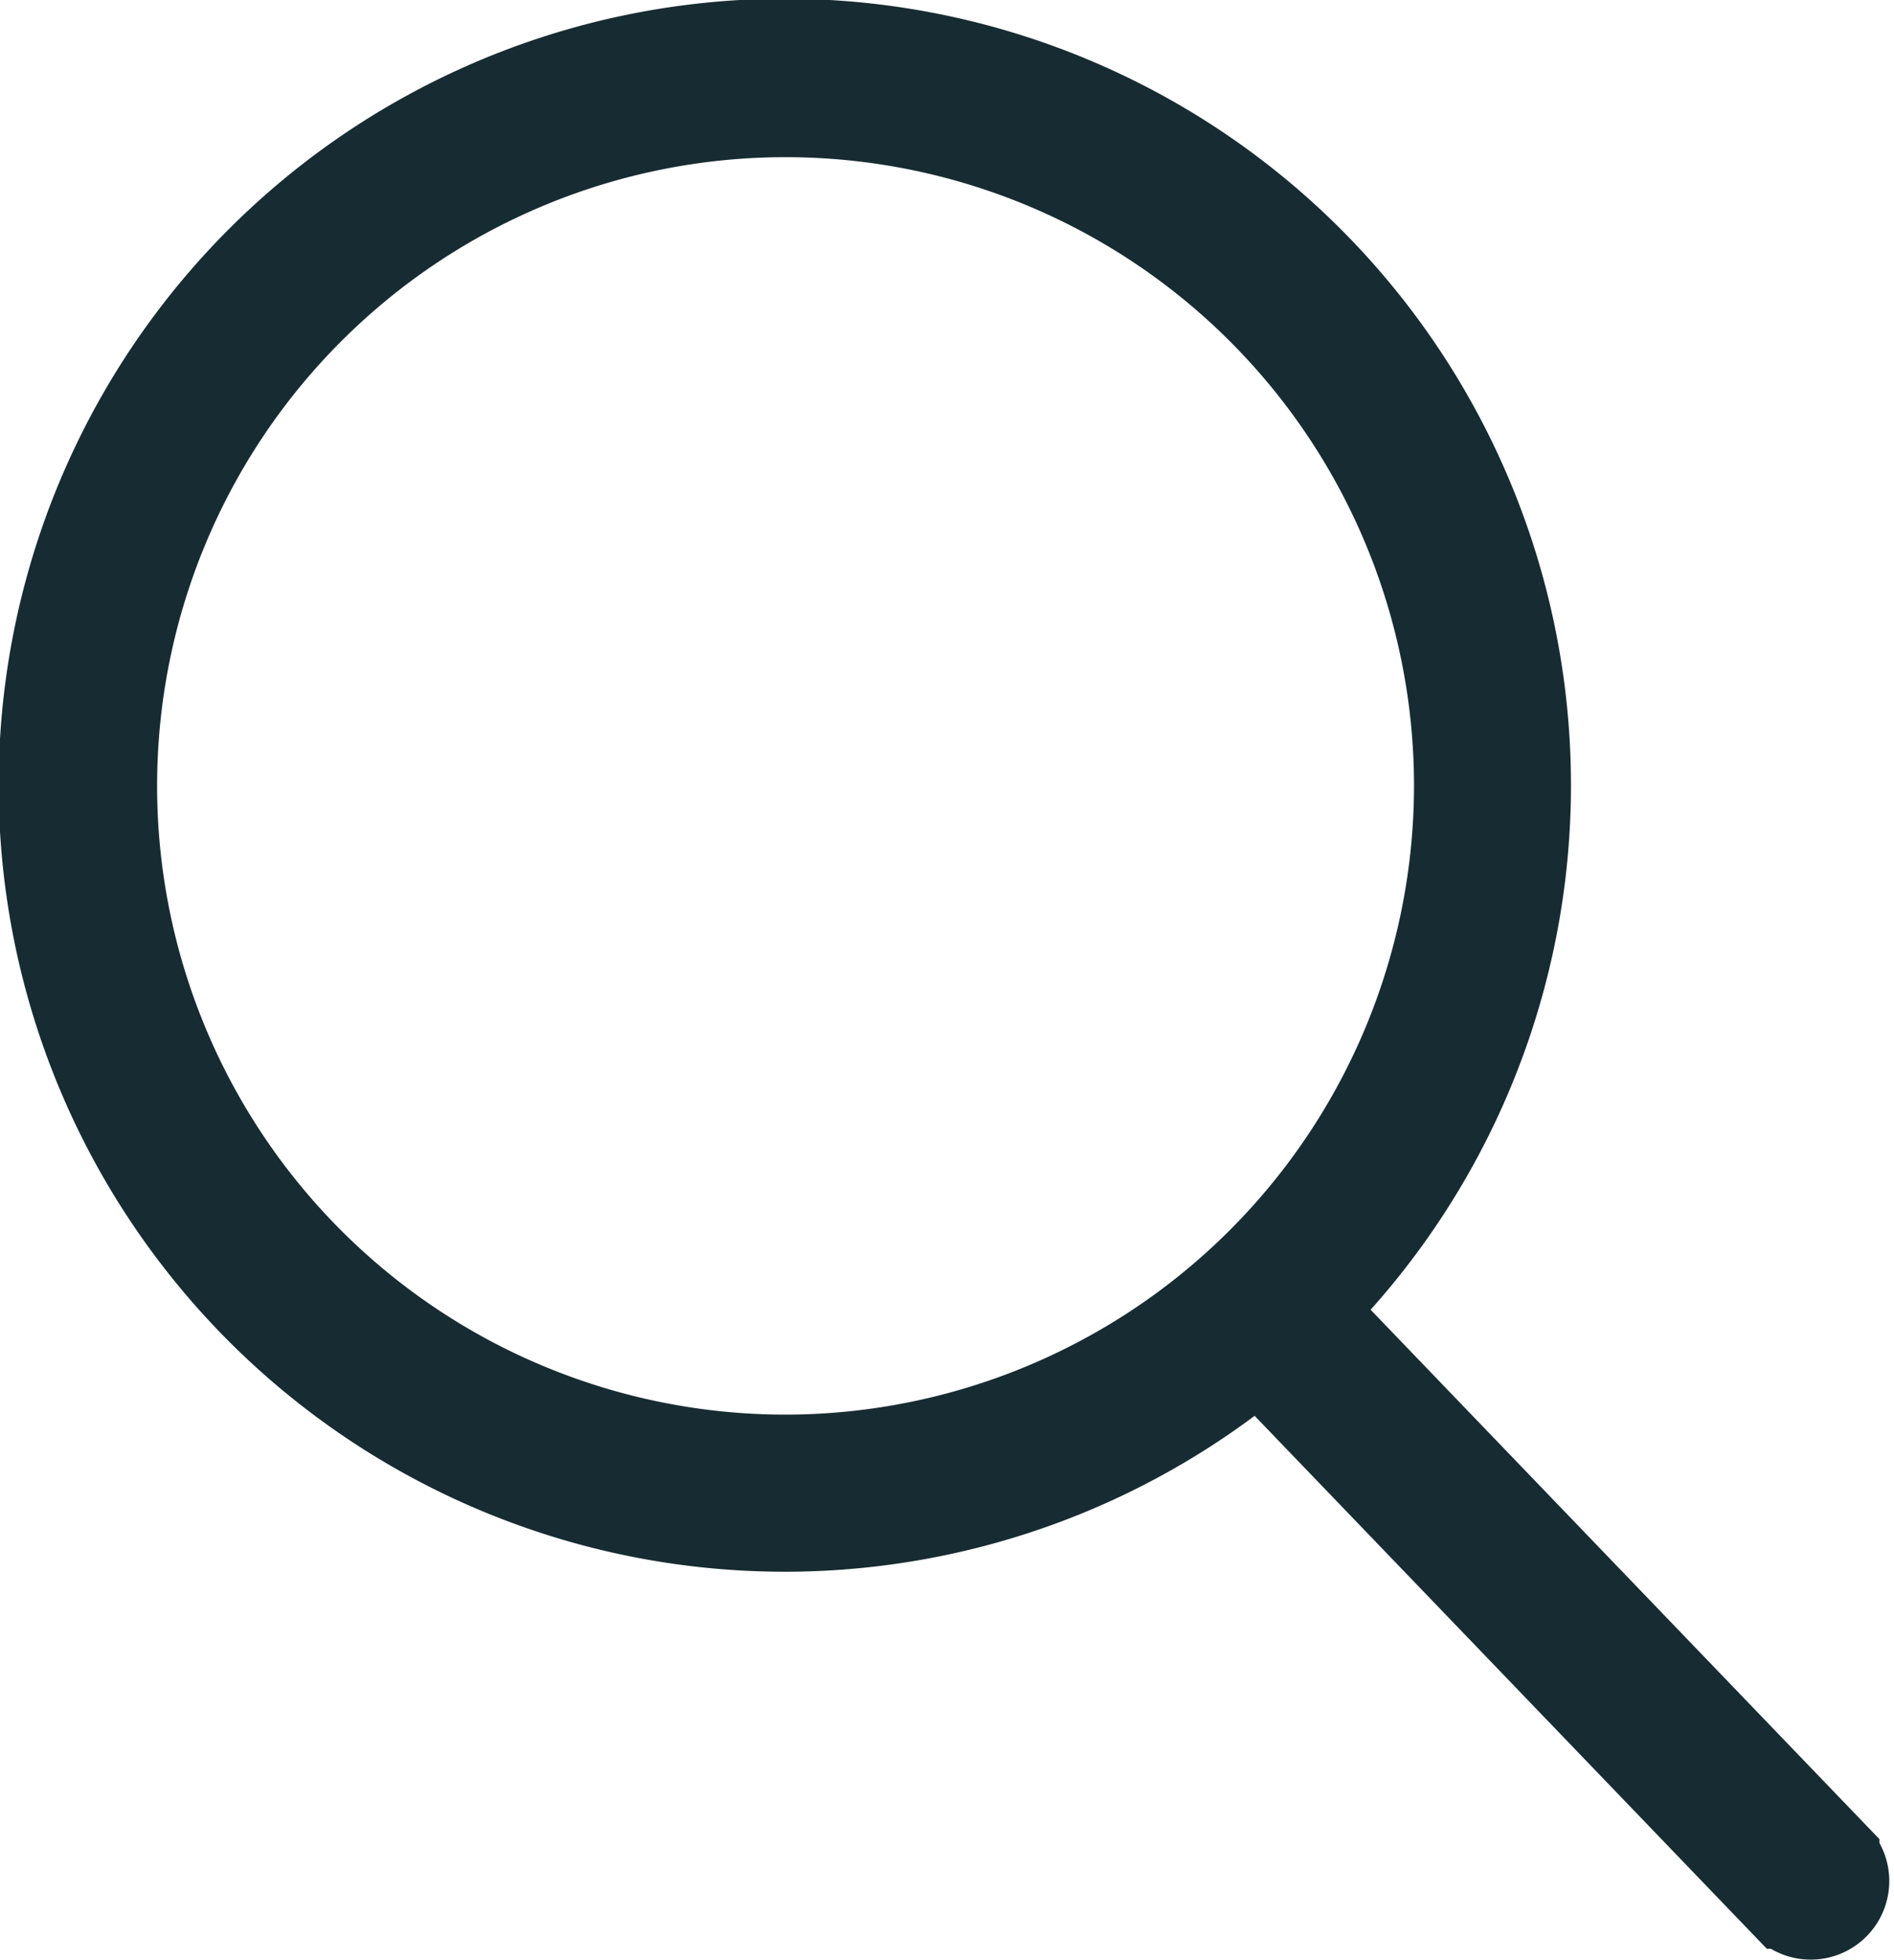 <svg xmlns="http://www.w3.org/2000/svg" width="65.751" height="68" viewBox="0 0 65.751 68">
    <defs>
        <style>
            .cls-1{fill:#172b32;stroke:#172b32;stroke-width:3px}
        </style>
    </defs>
    <path id="search_1_" d="M63.228 62.922L44.993 43.958a25.792 25.792 0 1 0-1.814 1.654l18.279 19.011a1.227 1.227 0 1 0 1.77-1.7zM26.754 49.088a23.317 23.317 0 1 1 23.317-23.317 23.343 23.343 0 0 1-23.317 23.317z" class="cls-1" data-name="search (1)" transform="translate(.517 1.5)"/>
</svg>

